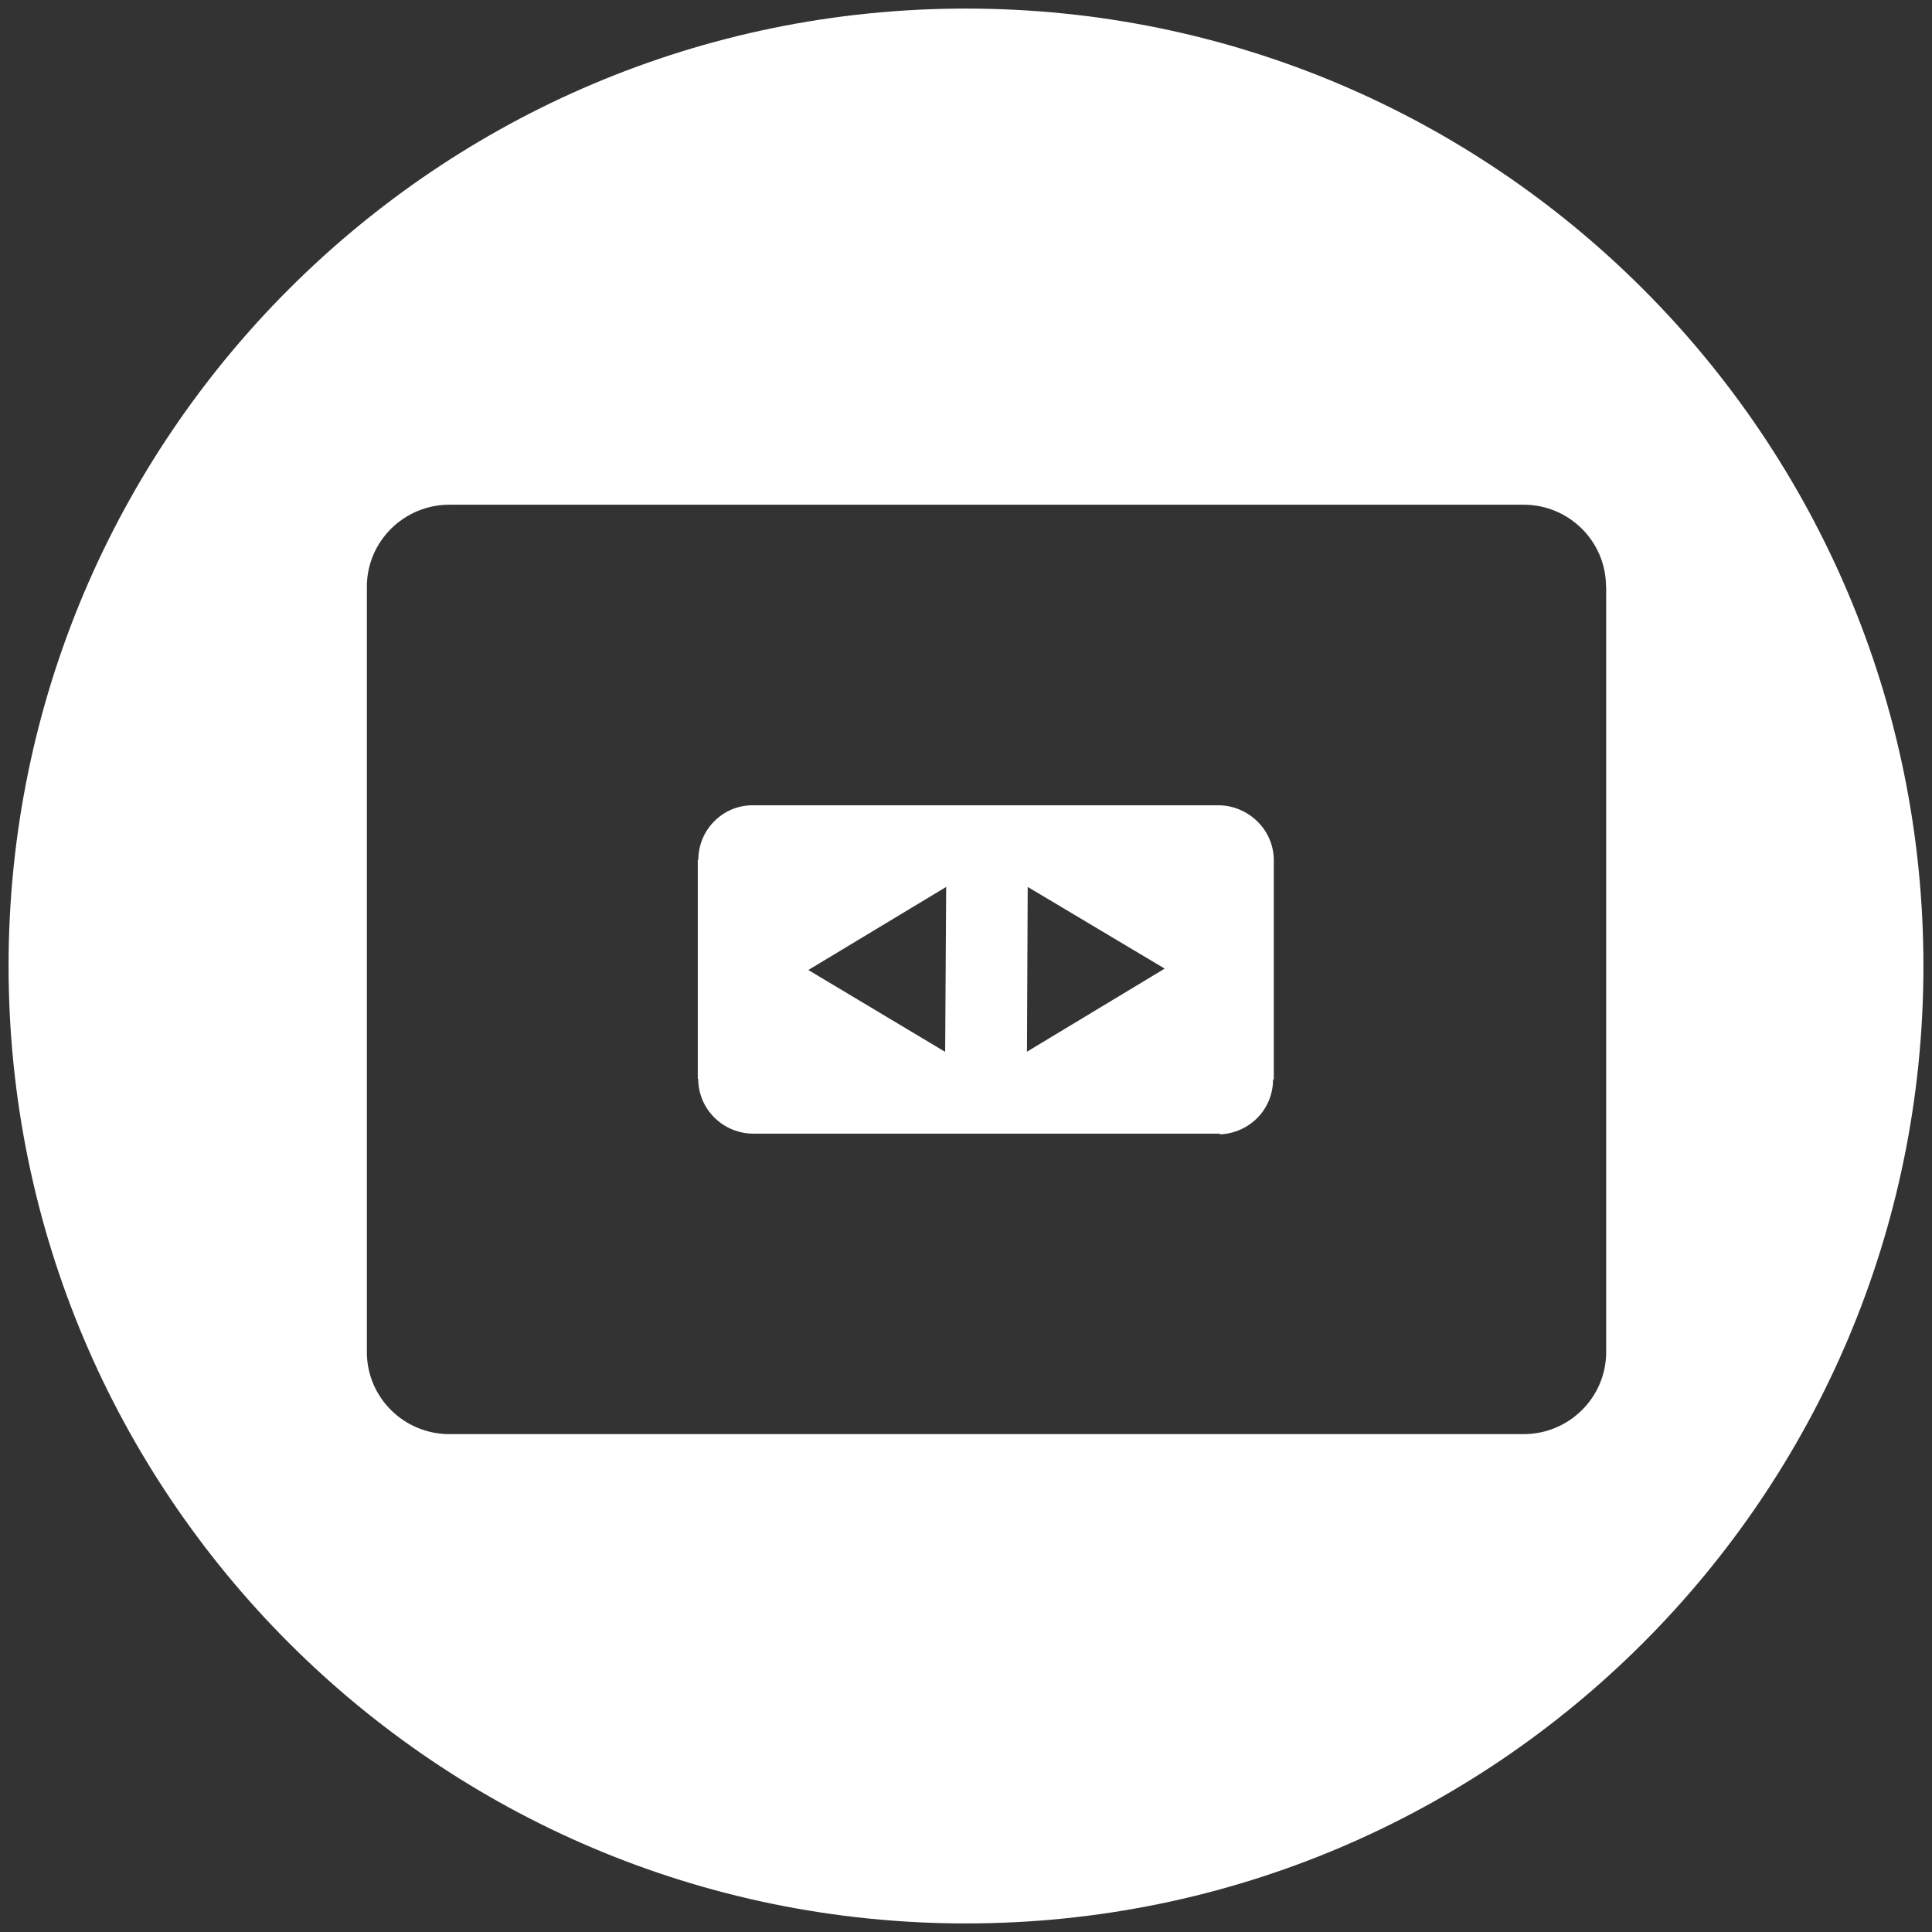 <svg xmlns="http://www.w3.org/2000/svg" width="511.938" height="511.938" viewBox="140.031 50.031 511.938 511.938"><rect x="140.031" y="50.031" width="511.938" height="511.938" fill="#333333" stroke="none"/><g fill="#FFF"><path d="M396 52.302C255.885 52.302 142.302 165.9 142.302 306c0 140.115 113.584 253.698 253.698 253.698 140.115 0 253.698-113.583 253.698-253.698 0-140.101-113.583-253.698-253.698-253.698zm169.632 355.984c0 12.006-9.81 21.76-21.887 21.76H259.128c-12.104 0-21.888-9.739-21.888-21.76V205.512c0-12.005 9.811-21.746 21.888-21.746h284.617c12.063 0 21.845 9.726 21.845 21.746h.042v202.774z"/><path d="M463.191 263.415H339.229c-7.814.113-14.157 6.554-14.157 14.468h-.142V335.9h.113c0 7.942 6.428 14.37 14.371 14.525h124.087l-.509.198c7.998-.184 14.369-6.554 14.369-14.554h.197v-58.073c.002-8.027-6.581-14.369-14.367-14.581zm-72.443 21.632l-.27 43.704-36.256-21.69 36.541-22.027-.015.013zm21.406 43.704l-.043-.016.043-.027.197-43.661 36.299 21.646-36.497 22.015.001.043z"/></g></svg>